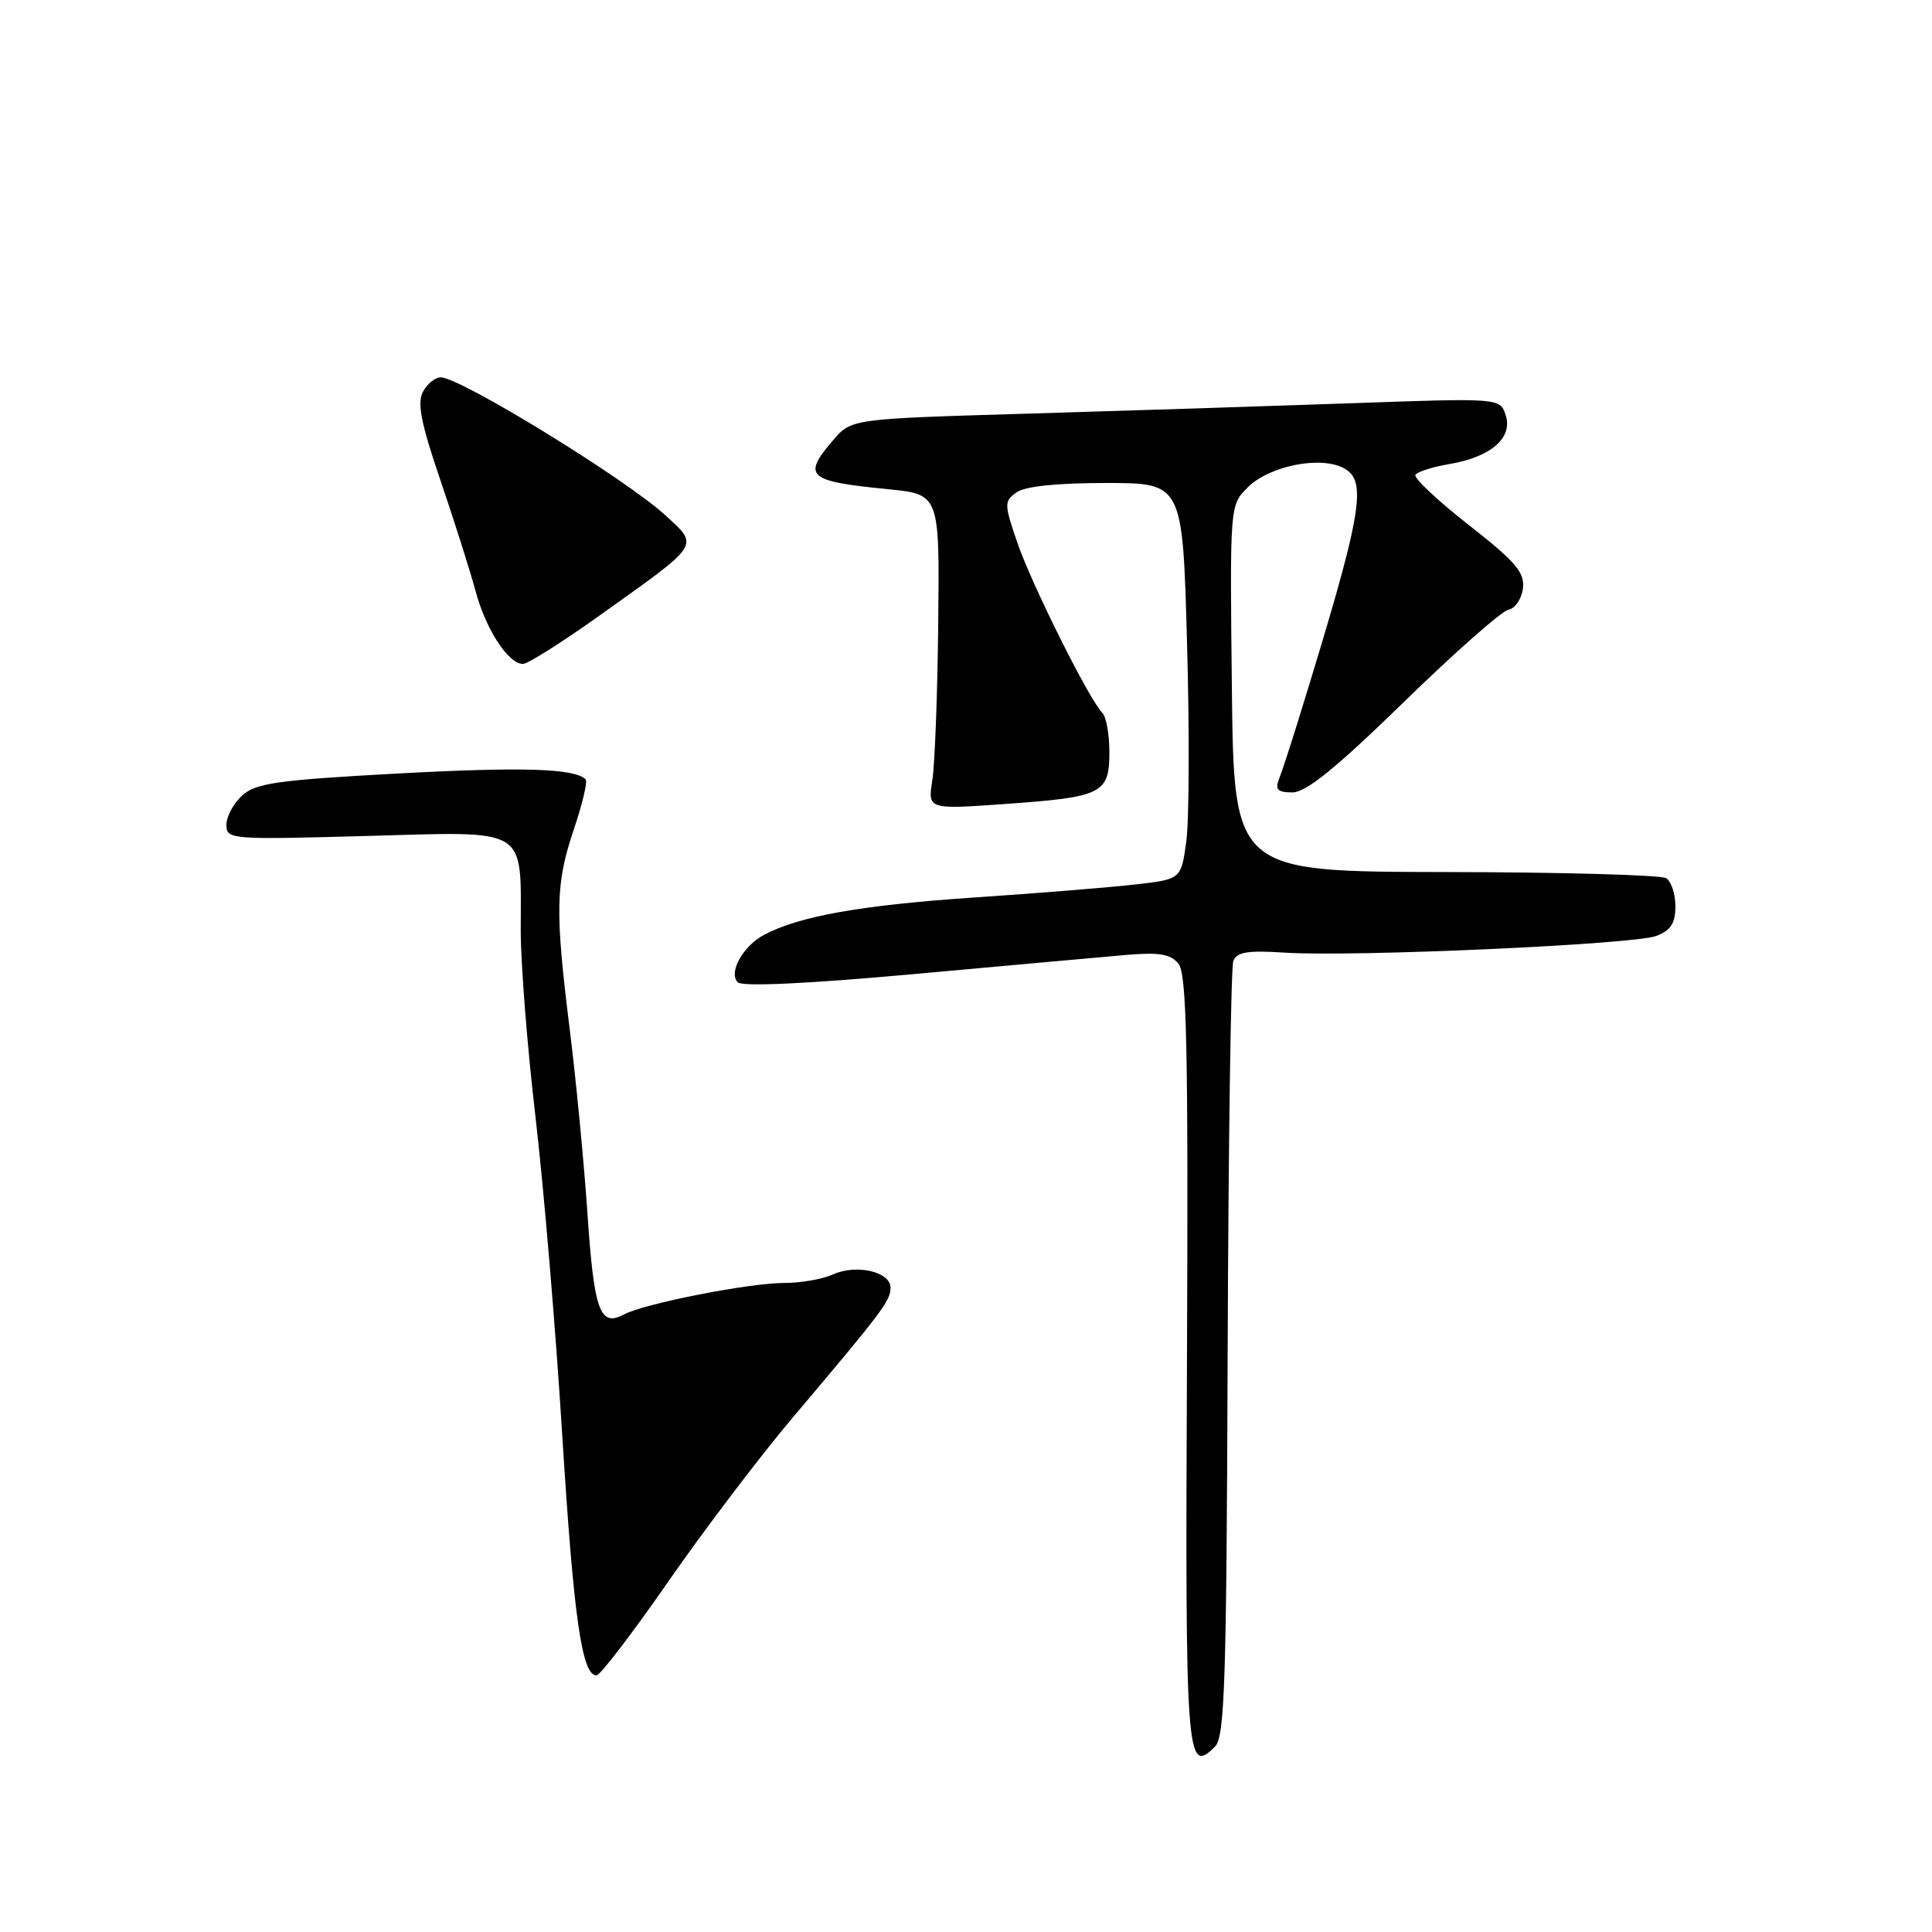<?xml version="1.0" encoding="UTF-8" standalone="no"?>
<!DOCTYPE svg PUBLIC "-//W3C//DTD SVG 1.1//EN" "http://www.w3.org/Graphics/SVG/1.1/DTD/svg11.dtd" >
<svg xmlns="http://www.w3.org/2000/svg" xmlns:xlink="http://www.w3.org/1999/xlink" version="1.1" viewBox="0 0 256 256">
 <g >
 <path fill="currentColor"
d=" M 162.67 179.39 C 162.77 151.59 163.10 128.17 163.42 127.34 C 163.88 126.14 165.33 125.91 170.25 126.23 C 179.35 126.82 216.48 125.15 219.46 124.02 C 221.39 123.28 222.00 122.34 222.00 120.08 C 222.00 118.45 221.44 116.77 220.77 116.36 C 220.09 115.94 206.92 115.57 191.52 115.55 C 163.50 115.50 163.50 115.50 163.23 91.22 C 162.96 66.94 162.96 66.94 165.32 64.59 C 168.18 61.73 174.95 60.37 178.05 62.03 C 181.28 63.75 180.52 67.96 172.01 95.50 C 170.99 98.80 169.85 102.29 169.47 103.25 C 168.93 104.63 169.31 105.00 171.25 105.00 C 173.05 105.00 177.04 101.77 185.99 93.05 C 192.74 86.47 198.99 80.96 199.88 80.79 C 200.77 80.62 201.63 79.34 201.80 77.95 C 202.04 75.84 200.83 74.43 194.59 69.54 C 190.47 66.31 187.30 63.33 187.55 62.92 C 187.80 62.51 189.81 61.87 192.00 61.50 C 197.53 60.57 200.47 58.04 199.52 55.05 C 198.78 52.73 198.78 52.73 179.14 53.43 C 168.34 53.81 149.00 54.43 136.16 54.81 C 112.82 55.50 112.82 55.50 110.41 58.31 C 106.26 63.13 106.97 63.77 117.67 64.82 C 124.50 65.50 124.50 65.50 124.32 82.50 C 124.23 91.85 123.87 101.25 123.54 103.38 C 122.93 107.26 122.93 107.26 133.22 106.53 C 146.07 105.62 147.00 105.16 147.00 99.66 C 147.00 97.32 146.58 94.97 146.06 94.45 C 144.32 92.70 136.76 77.56 134.84 72.01 C 133.05 66.83 133.04 66.44 134.66 65.26 C 135.78 64.44 139.96 64.00 146.54 64.00 C 156.71 64.00 156.71 64.00 157.29 85.25 C 157.62 96.94 157.57 108.75 157.19 111.50 C 156.50 116.50 156.50 116.50 150.50 117.19 C 147.20 117.57 137.53 118.36 129.00 118.93 C 114.07 119.94 105.84 121.41 101.23 123.88 C 98.43 125.37 96.49 128.89 97.76 130.16 C 98.36 130.76 107.03 130.35 121.10 129.07 C 133.42 127.95 146.04 126.81 149.15 126.54 C 153.58 126.16 155.09 126.40 156.15 127.69 C 157.25 129.02 157.46 138.72 157.28 180.37 C 157.04 233.27 157.19 235.24 161.00 231.43 C 162.29 230.14 162.52 222.82 162.67 179.39 Z  M 88.56 209.55 C 93.31 202.71 100.74 192.92 105.07 187.80 C 116.95 173.75 118.00 172.36 118.00 170.63 C 118.00 168.51 113.47 167.46 110.38 168.87 C 109.02 169.49 106.11 170.00 103.91 170.00 C 99.24 170.00 85.38 172.73 82.66 174.18 C 79.49 175.88 78.71 173.70 77.84 160.78 C 77.38 154.03 76.33 143.08 75.50 136.46 C 73.53 120.65 73.60 117.12 76.05 109.85 C 77.18 106.50 77.88 103.54 77.60 103.27 C 76.15 101.81 69.19 101.60 52.60 102.50 C 36.77 103.36 33.90 103.77 32.10 105.40 C 30.94 106.45 30.00 108.20 30.00 109.30 C 30.00 111.23 30.54 111.27 48.58 110.77 C 70.29 110.18 69.00 109.39 69.00 123.27 C 69.00 127.74 69.88 138.85 70.95 147.95 C 72.02 157.05 73.62 175.97 74.49 190.00 C 76.01 214.36 77.09 222.00 79.04 222.00 C 79.52 222.00 83.81 216.40 88.56 209.55 Z  M 79.50 81.52 C 92.93 71.95 92.63 72.41 88.26 68.36 C 83.09 63.57 61.01 50.00 58.39 50.00 C 57.66 50.00 56.61 50.86 56.04 51.92 C 55.25 53.40 55.80 56.14 58.37 63.67 C 60.21 69.08 62.30 75.66 63.01 78.30 C 64.37 83.41 67.38 88.02 69.32 87.97 C 69.97 87.95 74.55 85.05 79.50 81.52 Z "/>
</g>
</svg>